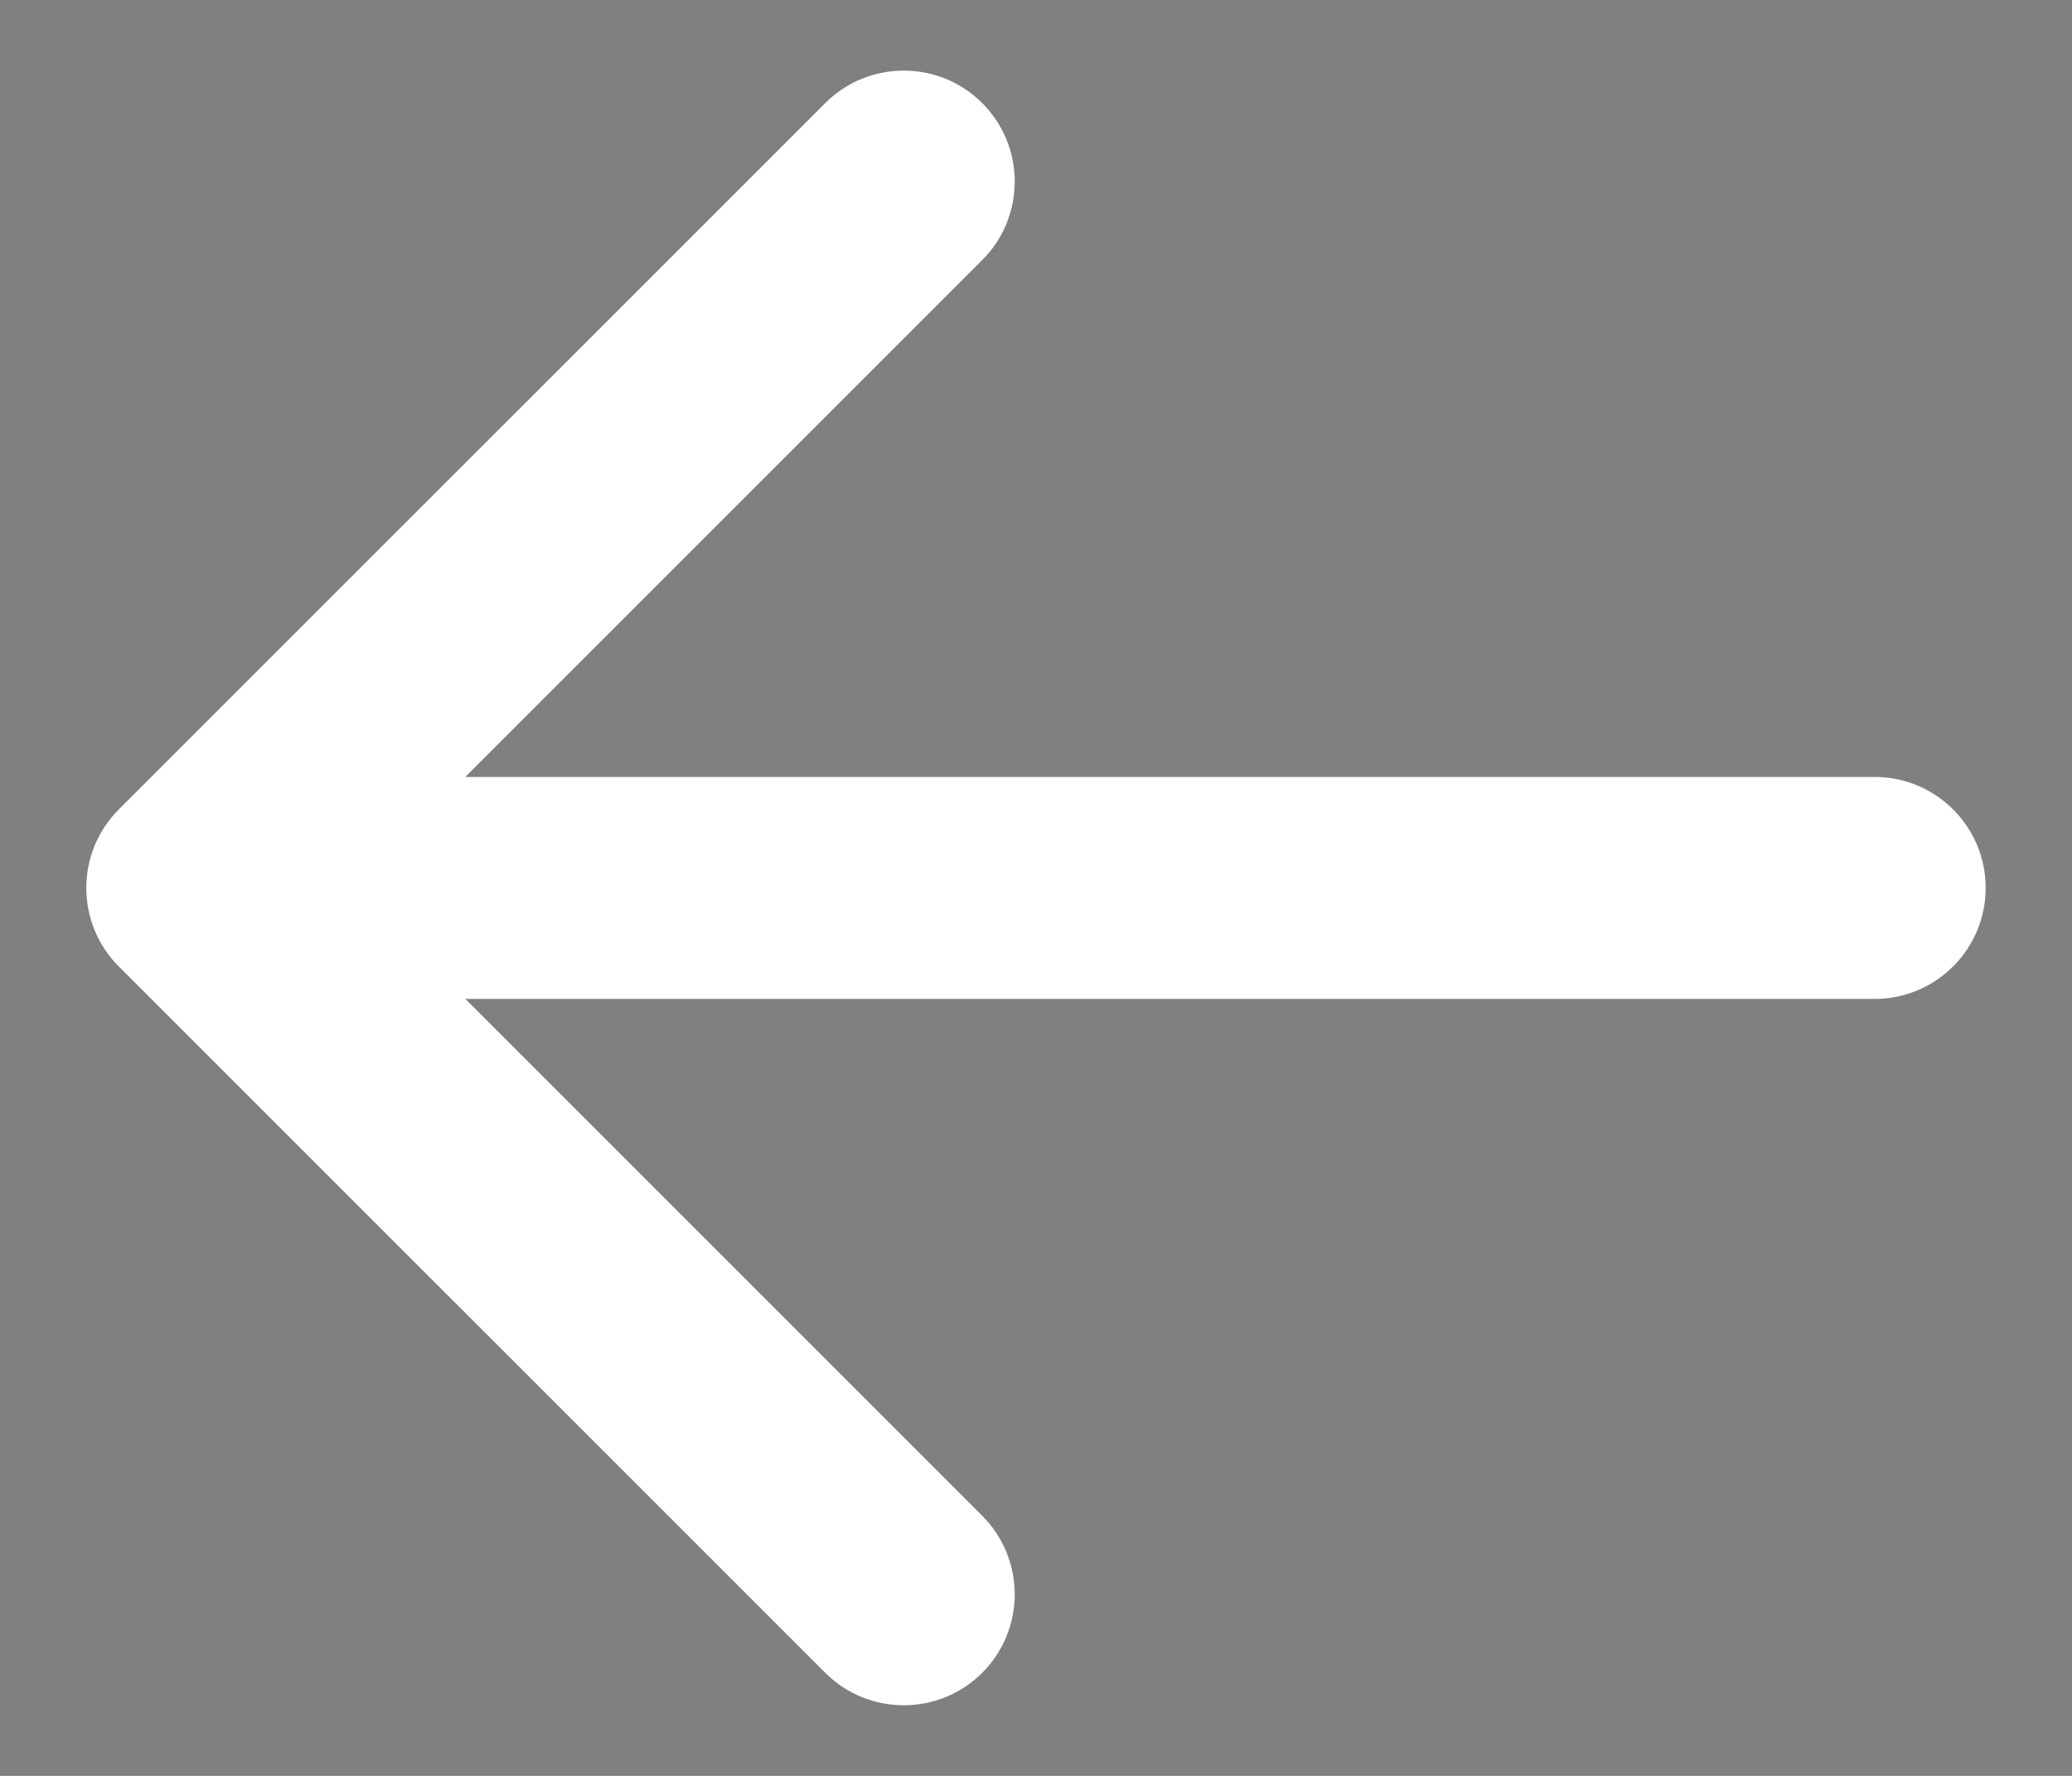<svg width="21" height="18" viewBox="0 0 21 18" fill="none" xmlns="http://www.w3.org/2000/svg">
<rect x="0" y="0" width="21" height="18" fill="#808080" stroke="none"/>
<path d="M19 9H2H19Z" fill="#4A4A4A"/>
<path d="M19 10.125C19.621 10.125 20.125 9.621 20.125 9C20.125 8.379 19.621 7.875 19 7.875V10.125ZM1.204 8.204C0.765 8.644 0.765 9.356 1.204 9.796L8.364 16.955C8.803 17.394 9.516 17.394 9.955 16.955C10.394 16.516 10.394 15.803 9.955 15.364L3.591 9L9.955 2.636C10.394 2.197 10.394 1.484 9.955 1.045C9.516 0.606 8.803 0.606 8.364 1.045L1.204 8.204ZM19 7.875H2V10.125H19V7.875Z" fill="white"/>
</svg>
